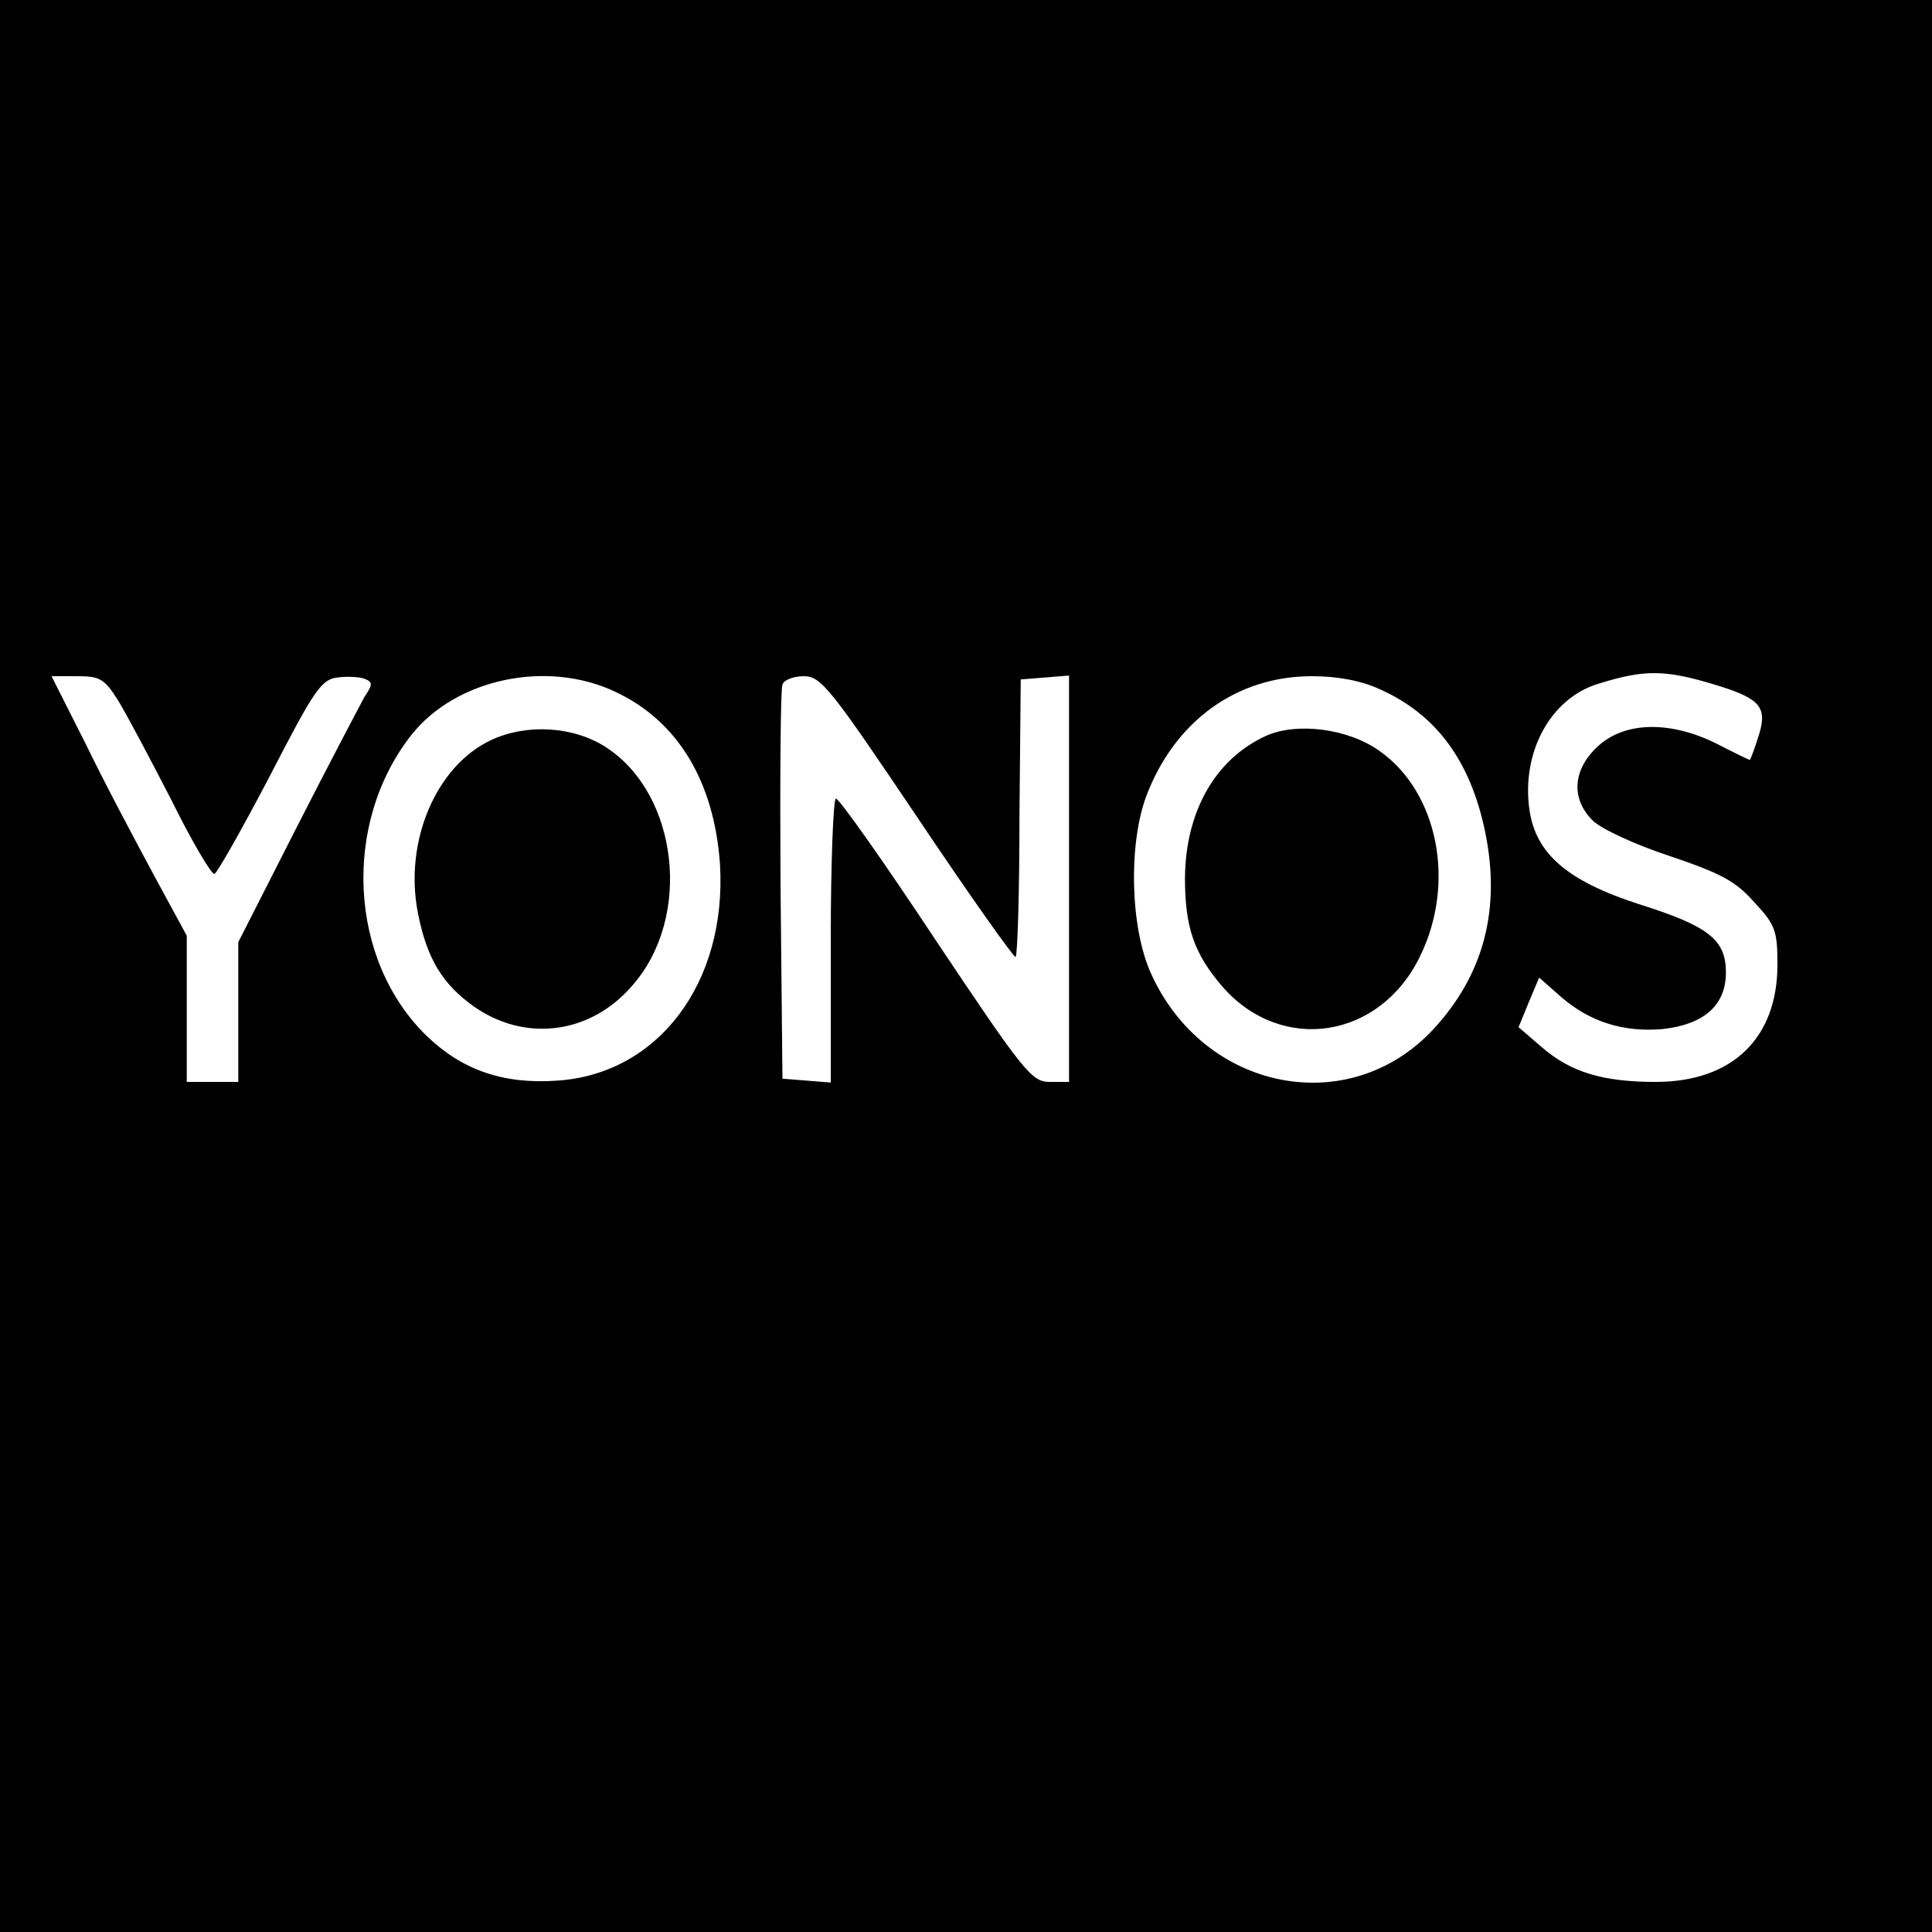 <?xml version="1.0" standalone="no"?>
<!DOCTYPE svg PUBLIC "-//W3C//DTD SVG 20010904//EN"
 "http://www.w3.org/TR/2001/REC-SVG-20010904/DTD/svg10.dtd">
<svg version="1.0" xmlns="http://www.w3.org/2000/svg"
 width="300pt" height="300pt" viewBox="0 0 300 300"
 preserveAspectRatio="xMidYMid meet">
<g transform="translate(0,300) scale(0.1,-0.1)"
fill="#000000" stroke="none">
<path d="M0 1500 l0 -1500 1500 0 1500 0 0 1500 0 1500 -1500 0 -1500 0 0
-1500z m2672 434 c63 -20 73 -34 58 -79 -6 -19 -12 -35 -13 -35 -1 0 -24 11
-51 25 -72 36 -143 35 -185 -4 -39 -36 -42 -81 -8 -115 13 -13 67 -38 119 -55
80 -27 103 -39 132 -72 33 -35 36 -45 36 -97 0 -114 -70 -182 -189 -182 -82 0
-132 15 -177 54 l-36 31 16 39 16 38 34 -30 c45 -39 97 -55 157 -50 65 7 99
37 99 88 0 51 -27 72 -135 106 -111 36 -160 78 -170 146 -13 89 32 173 106
196 74 23 105 23 191 -4z m-2489 -21 c13 -21 50 -91 83 -155 32 -65 63 -117
67 -115 4 1 43 70 86 152 69 134 80 150 105 153 15 2 34 1 42 -2 13 -5 13 -9
0 -28 -7 -13 -55 -104 -105 -202 l-91 -179 0 -108 0 -109 -40 0 -40 0 0 113 0
114 -51 94 c-28 52 -76 142 -105 202 l-54 107 40 0 c35 0 42 -4 63 -37z m772
13 c97 -45 154 -139 163 -268 11 -184 -96 -326 -253 -336 -84 -6 -148 17 -202
69 -122 118 -132 331 -24 468 69 87 210 117 316 67z m470 -196 c81 -121 150
-218 152 -216 3 3 6 100 6 218 l2 213 38 3 37 3 0 -315 0 -316 -30 0 c-28 0
-40 15 -177 220 -80 121 -150 220 -155 220 -4 0 -8 -99 -8 -221 l0 -220 -37 3
-38 3 -3 300 c-1 165 0 305 3 312 2 7 17 13 33 13 27 0 41 -18 177 -220z m717
200 c88 -39 141 -111 164 -221 25 -121 -2 -223 -81 -308 -131 -140 -356 -95
-438 88 -32 71 -35 200 -7 275 44 116 140 186 257 186 40 0 77 -7 105 -20z"/>
<path d="M763 1851 c-86 -40 -136 -158 -114 -269 14 -71 38 -110 87 -145 80
-56 182 -43 247 34 92 106 70 295 -41 368 -50 33 -123 38 -179 12z"/>
<path d="M1965 1857 c-78 -36 -124 -117 -125 -220 0 -77 14 -118 59 -170 92
-104 244 -80 306 48 56 114 28 255 -63 319 -49 35 -129 45 -177 23z"/>
</g>
</svg>

